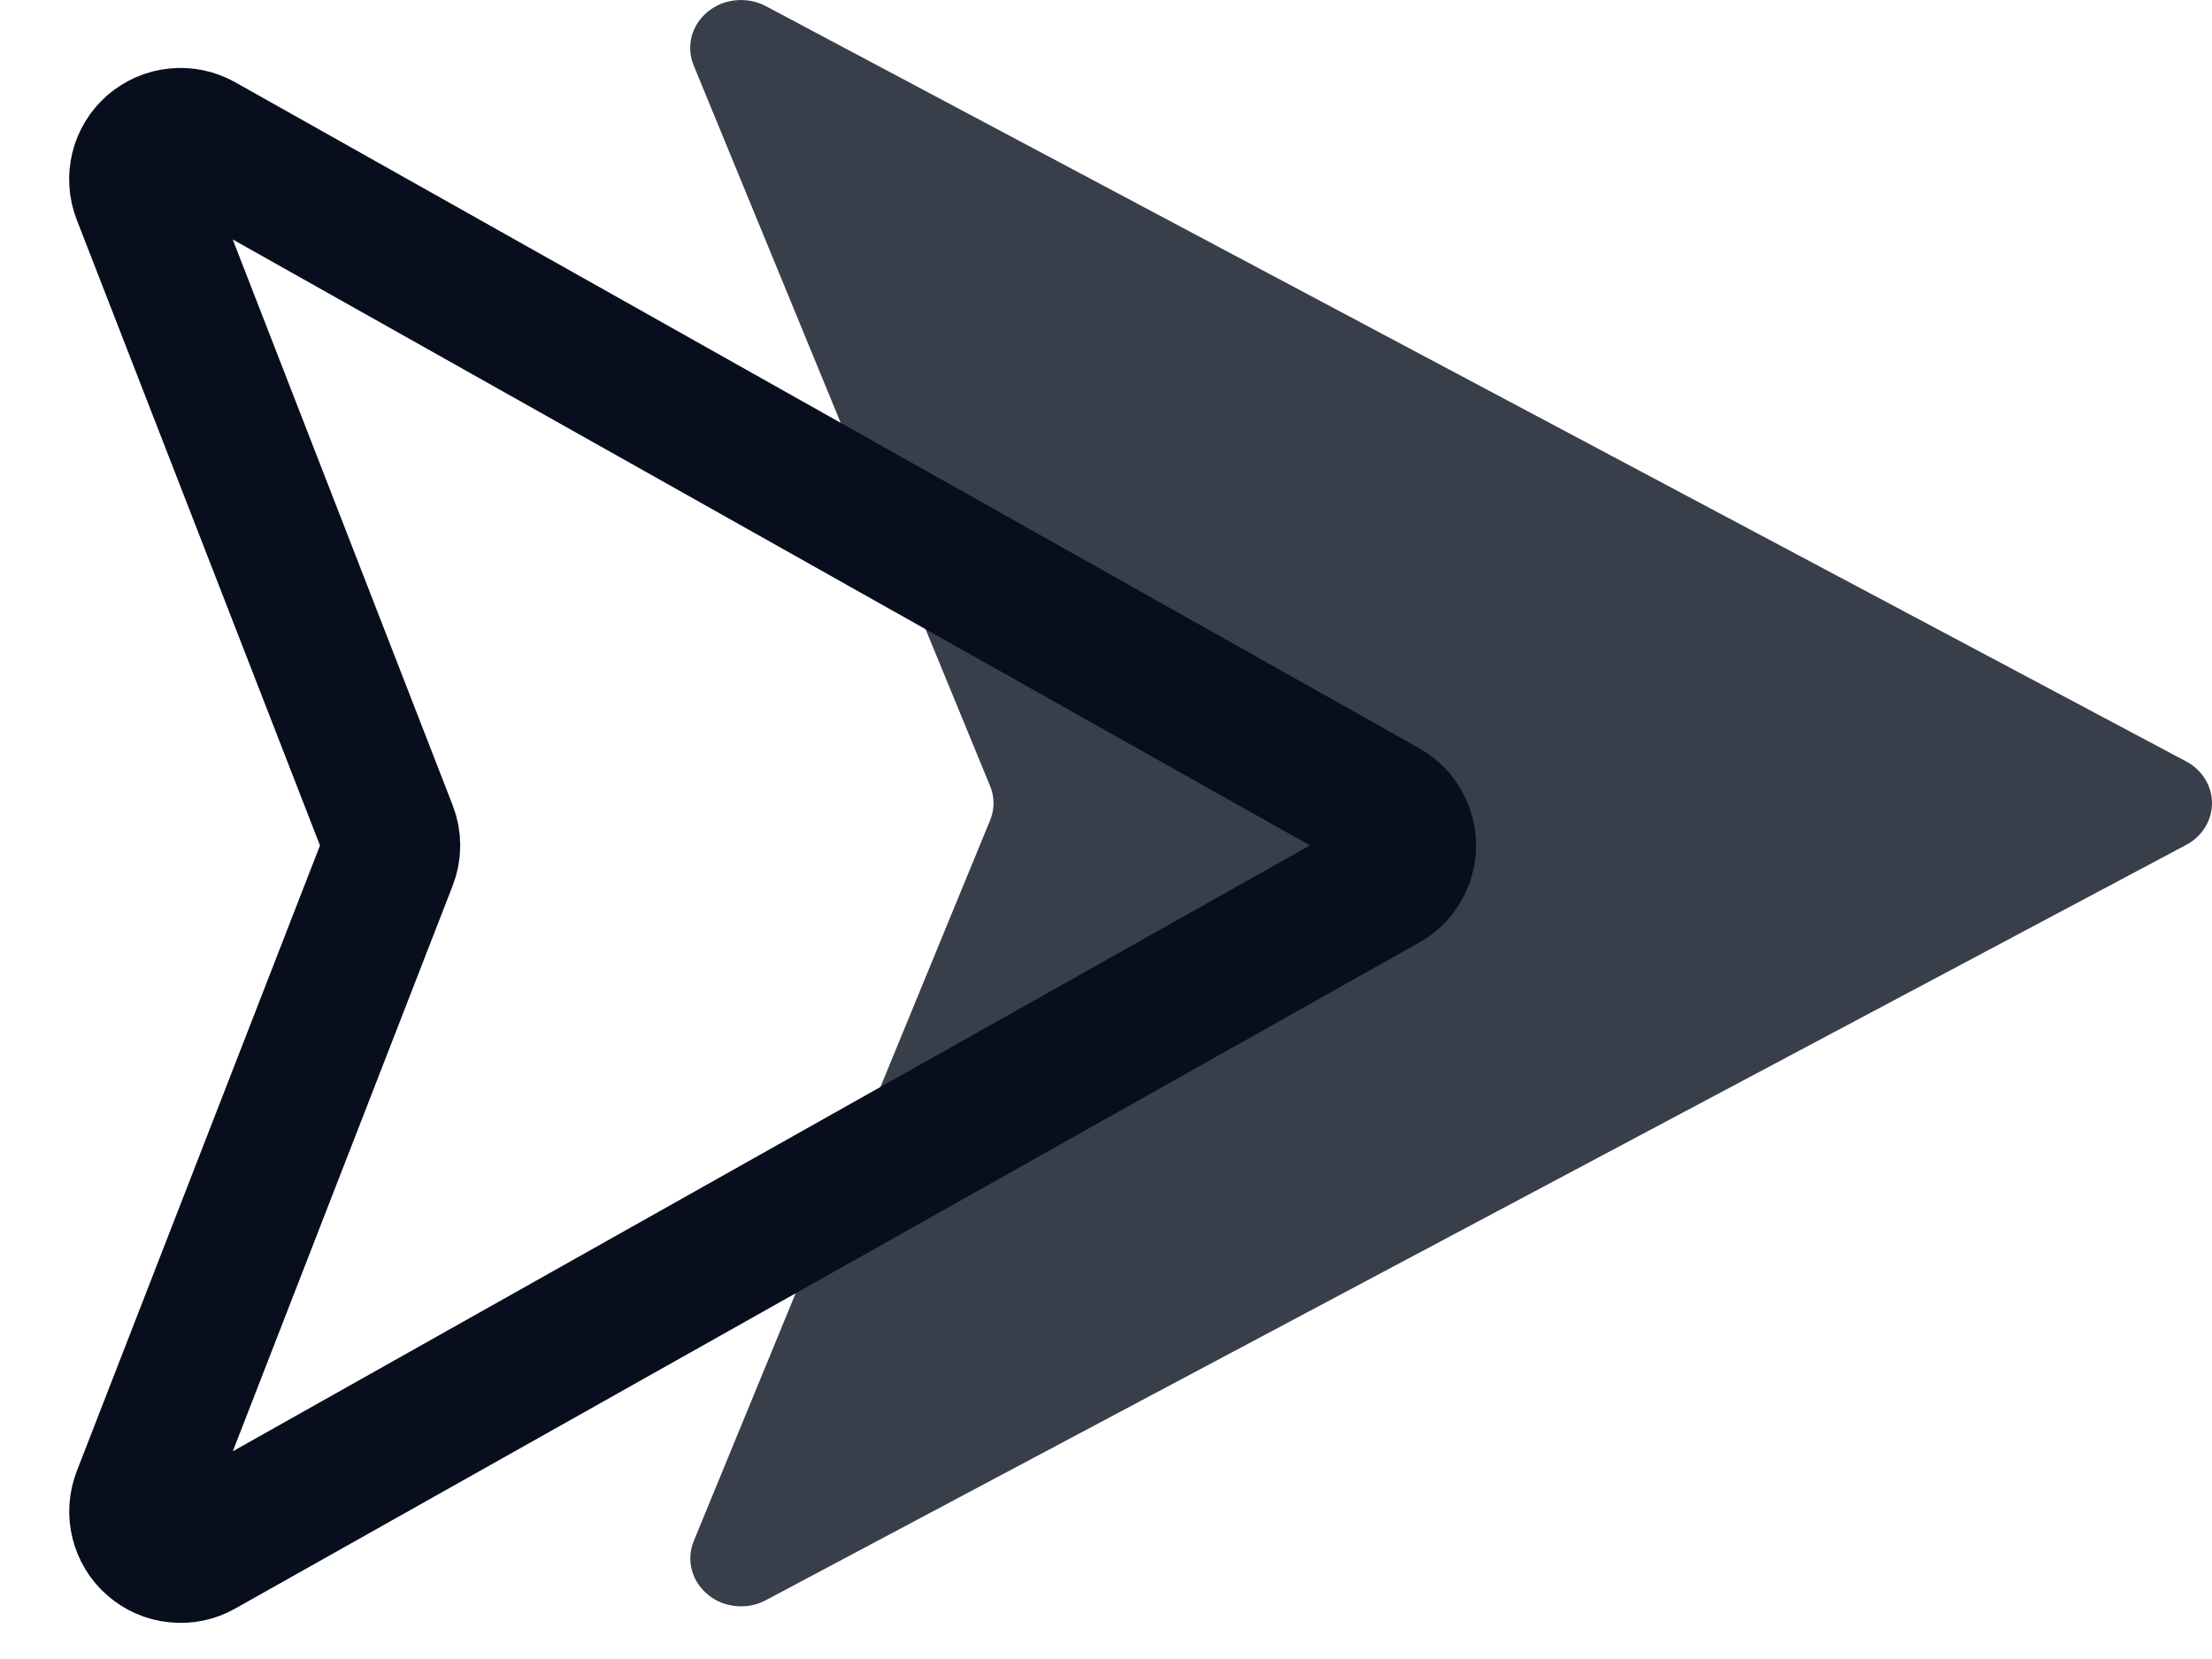 <svg width="16" height="12" viewBox="0 0 16 12" fill="none" xmlns="http://www.w3.org/2000/svg">
<path d="M1.455 1.03L10.022 5.849C10.069 5.876 10.108 5.915 10.135 5.961C10.162 6.008 10.177 6.061 10.177 6.115C10.177 6.169 10.162 6.223 10.135 6.269C10.108 6.316 10.069 6.355 10.022 6.381L1.455 11.2C1.401 11.231 1.337 11.244 1.275 11.237C1.212 11.231 1.153 11.205 1.106 11.164C1.058 11.123 1.025 11.068 1.01 11.007C0.994 10.946 0.999 10.882 1.021 10.823L2.808 6.226C2.836 6.155 2.836 6.076 2.808 6.005L1.021 1.408C0.998 1.349 0.994 1.285 1.009 1.223C1.024 1.162 1.058 1.107 1.105 1.066C1.153 1.025 1.212 0.999 1.275 0.993C1.337 0.986 1.4 1 1.455 1.03Z" stroke="#080E1E" stroke-linecap="round" stroke-linejoin="round"/>
<path d="M5.539 0.044L15.814 5.508C15.87 5.538 15.918 5.582 15.95 5.635C15.983 5.688 16 5.748 16 5.81C16 5.871 15.983 5.931 15.95 5.984C15.918 6.037 15.87 6.081 15.814 6.111L5.539 11.575C5.473 11.61 5.397 11.625 5.322 11.617C5.247 11.61 5.176 11.581 5.12 11.534C5.063 11.487 5.022 11.425 5.004 11.356C4.986 11.287 4.991 11.214 5.018 11.147L7.161 5.935C7.195 5.855 7.195 5.765 7.161 5.684L5.017 0.472C4.99 0.406 4.985 0.333 5.003 0.263C5.021 0.194 5.062 0.132 5.119 0.085C5.176 0.038 5.247 0.009 5.322 0.002C5.397 -0.005 5.473 0.009 5.539 0.044Z" fill="#080E1E" fill-opacity="0.8"/>
</svg>
